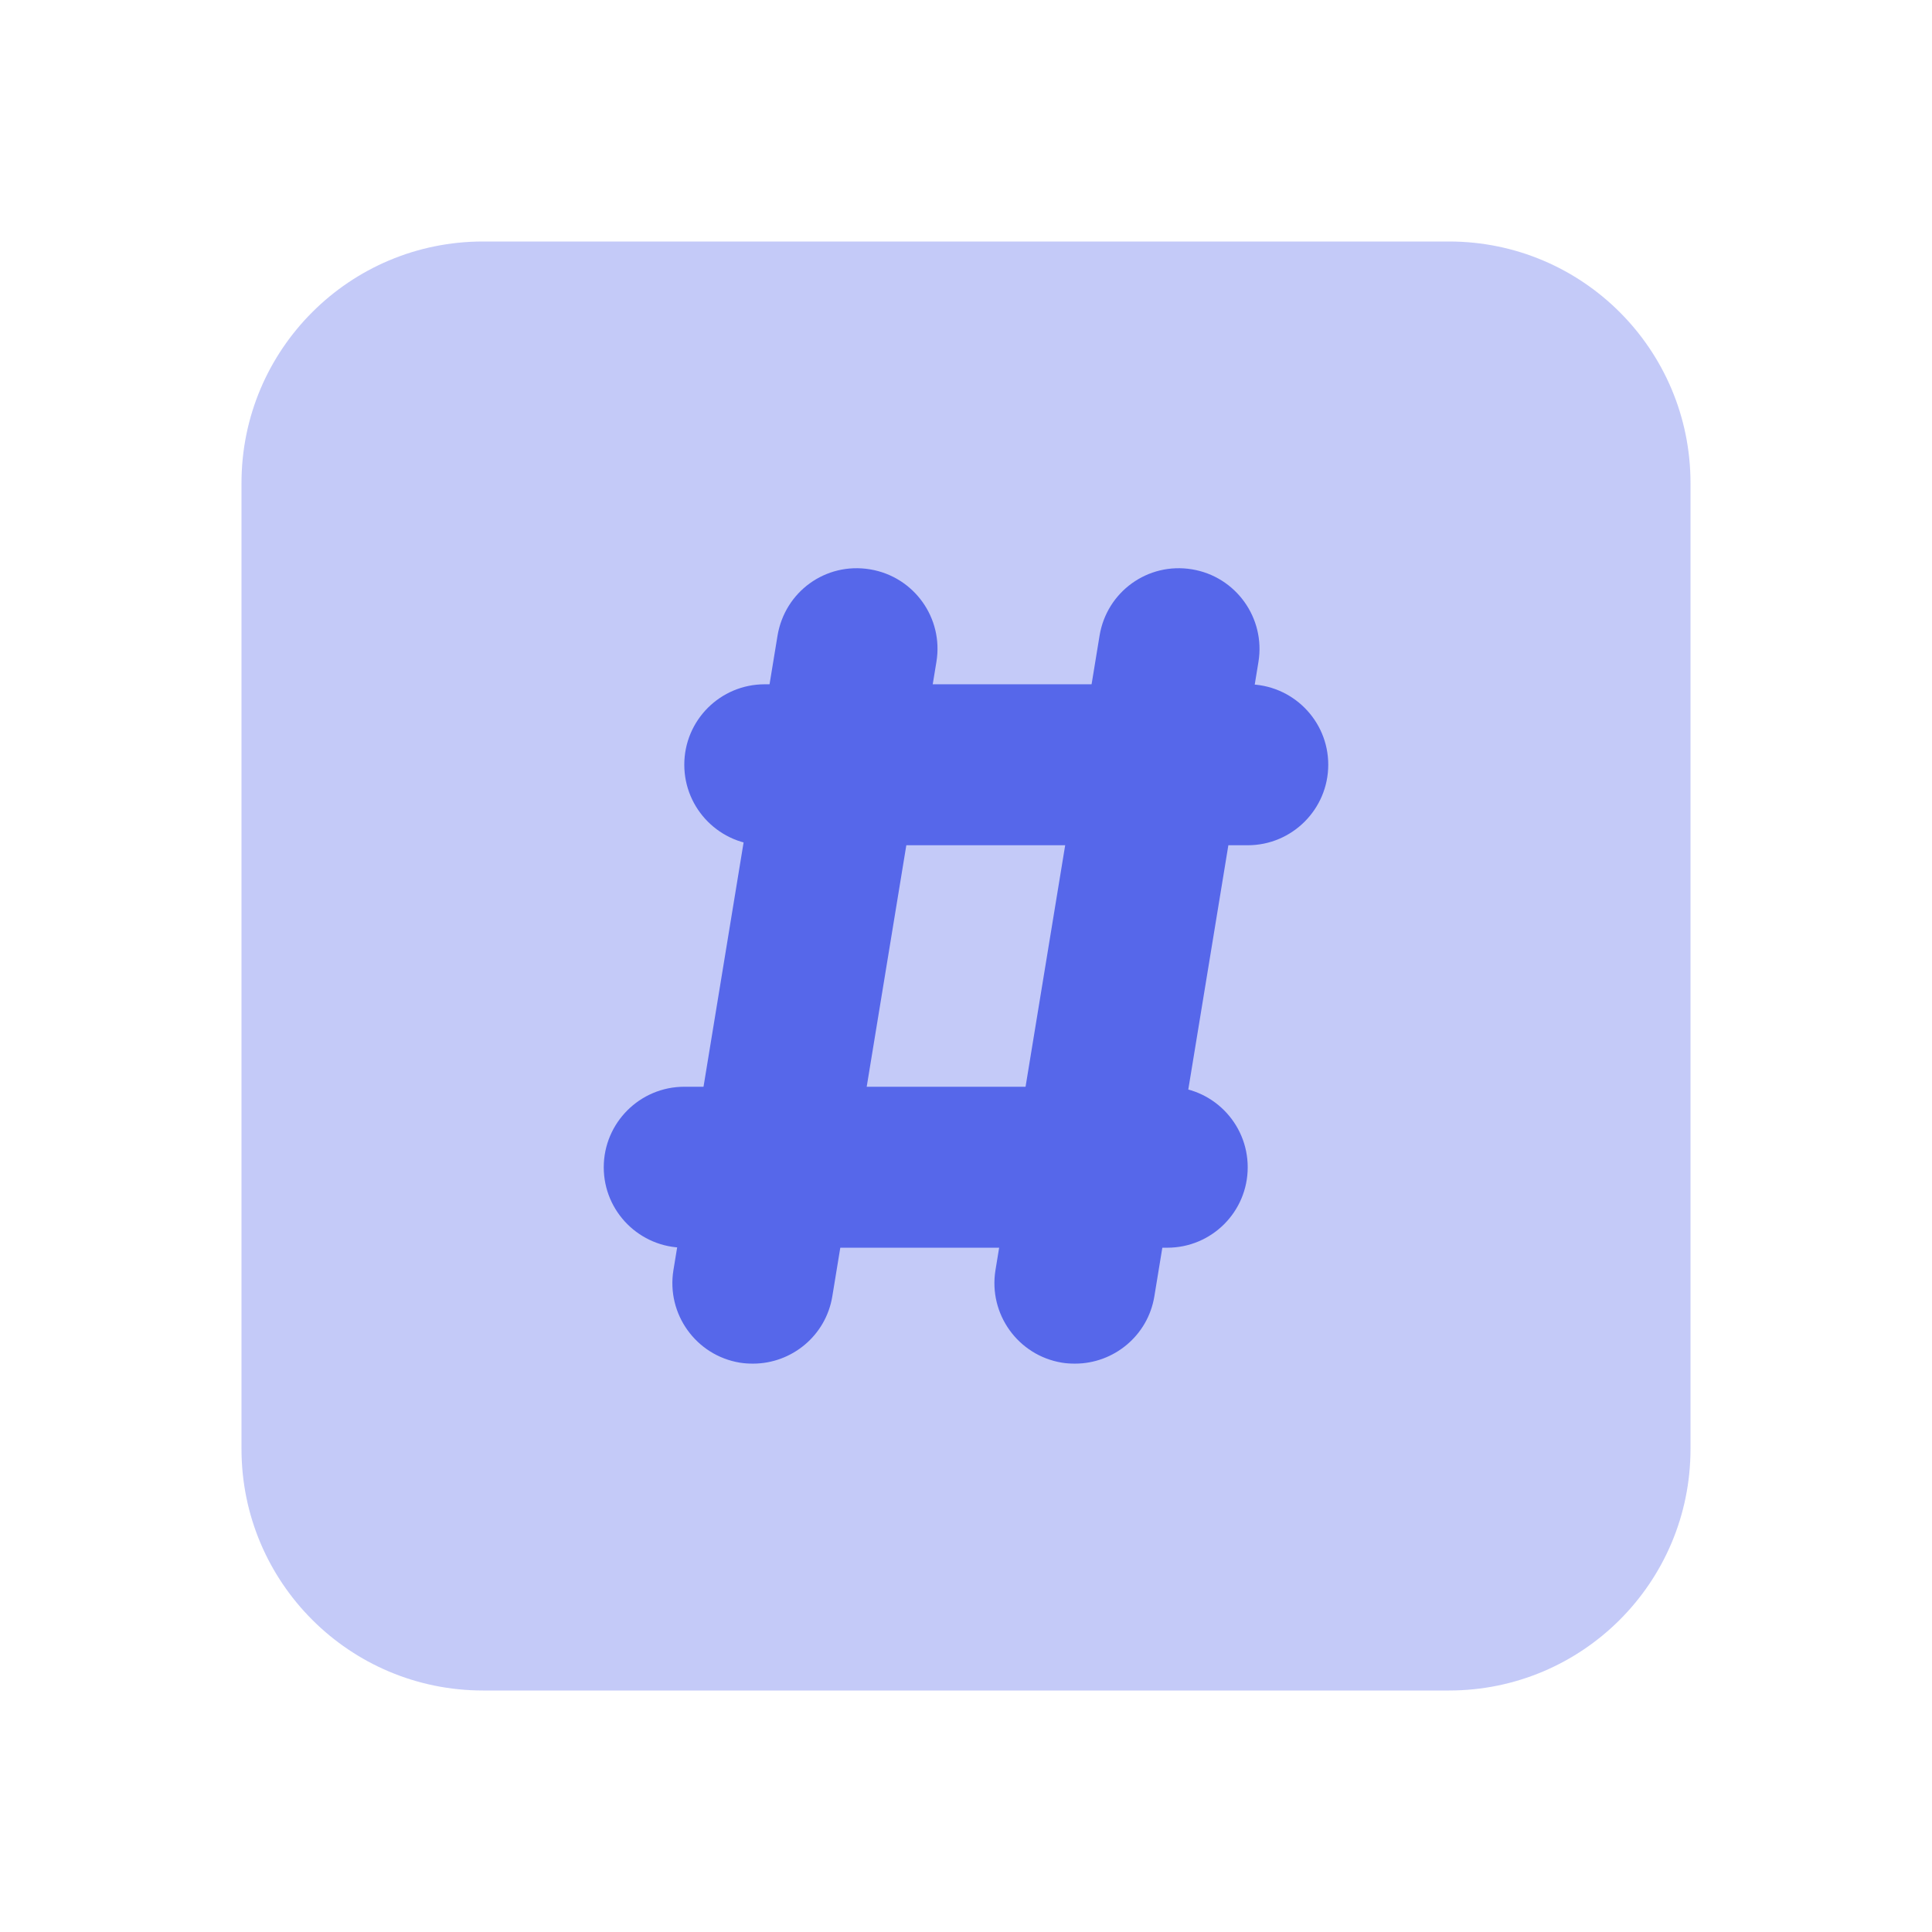 <svg width="16" height="16" viewBox="0 0 16 16" fill="none" xmlns="http://www.w3.org/2000/svg">
<path opacity="0.35" d="M12 14H4C2.895 14 2 13.105 2 12V4C2 2.895 2.895 2 4 2H12C13.105 2 14 2.895 14 4V12C14 13.105 13.105 14 12 14Z" fill="#5667EA"/>
<path d="M6.236 11.293C6.2 11.293 6.164 11.291 6.127 11.285C5.764 11.225 5.518 10.882 5.577 10.519L6.439 5.265C6.499 4.902 6.836 4.654 7.205 4.715C7.569 4.775 7.815 5.118 7.755 5.481L6.893 10.735C6.84 11.061 6.557 11.293 6.236 11.293Z" fill="#5667EA"/>
<path d="M8.903 11.293C8.867 11.293 8.831 11.291 8.794 11.285C8.431 11.225 8.185 10.882 8.244 10.519L9.106 5.265C9.165 4.902 9.505 4.654 9.872 4.715C10.235 4.775 10.481 5.118 10.422 5.481L9.56 10.735C9.507 11.061 9.224 11.293 8.903 11.293Z" fill="#5667EA"/>
<path d="M10.333 7H6.333C5.965 7 5.667 6.701 5.667 6.333C5.667 5.965 5.965 5.667 6.333 5.667H10.333C10.701 5.667 11 5.965 11 6.333C11 6.701 10.701 7 10.333 7Z" fill="#5667EA"/>
<path d="M9.667 10.333H5.667C5.299 10.333 5 10.035 5 9.667C5 9.299 5.299 9 5.667 9H9.667C10.035 9 10.333 9.299 10.333 9.667C10.333 10.035 10.035 10.333 9.667 10.333Z" fill="#5667EA"/>
</svg>
